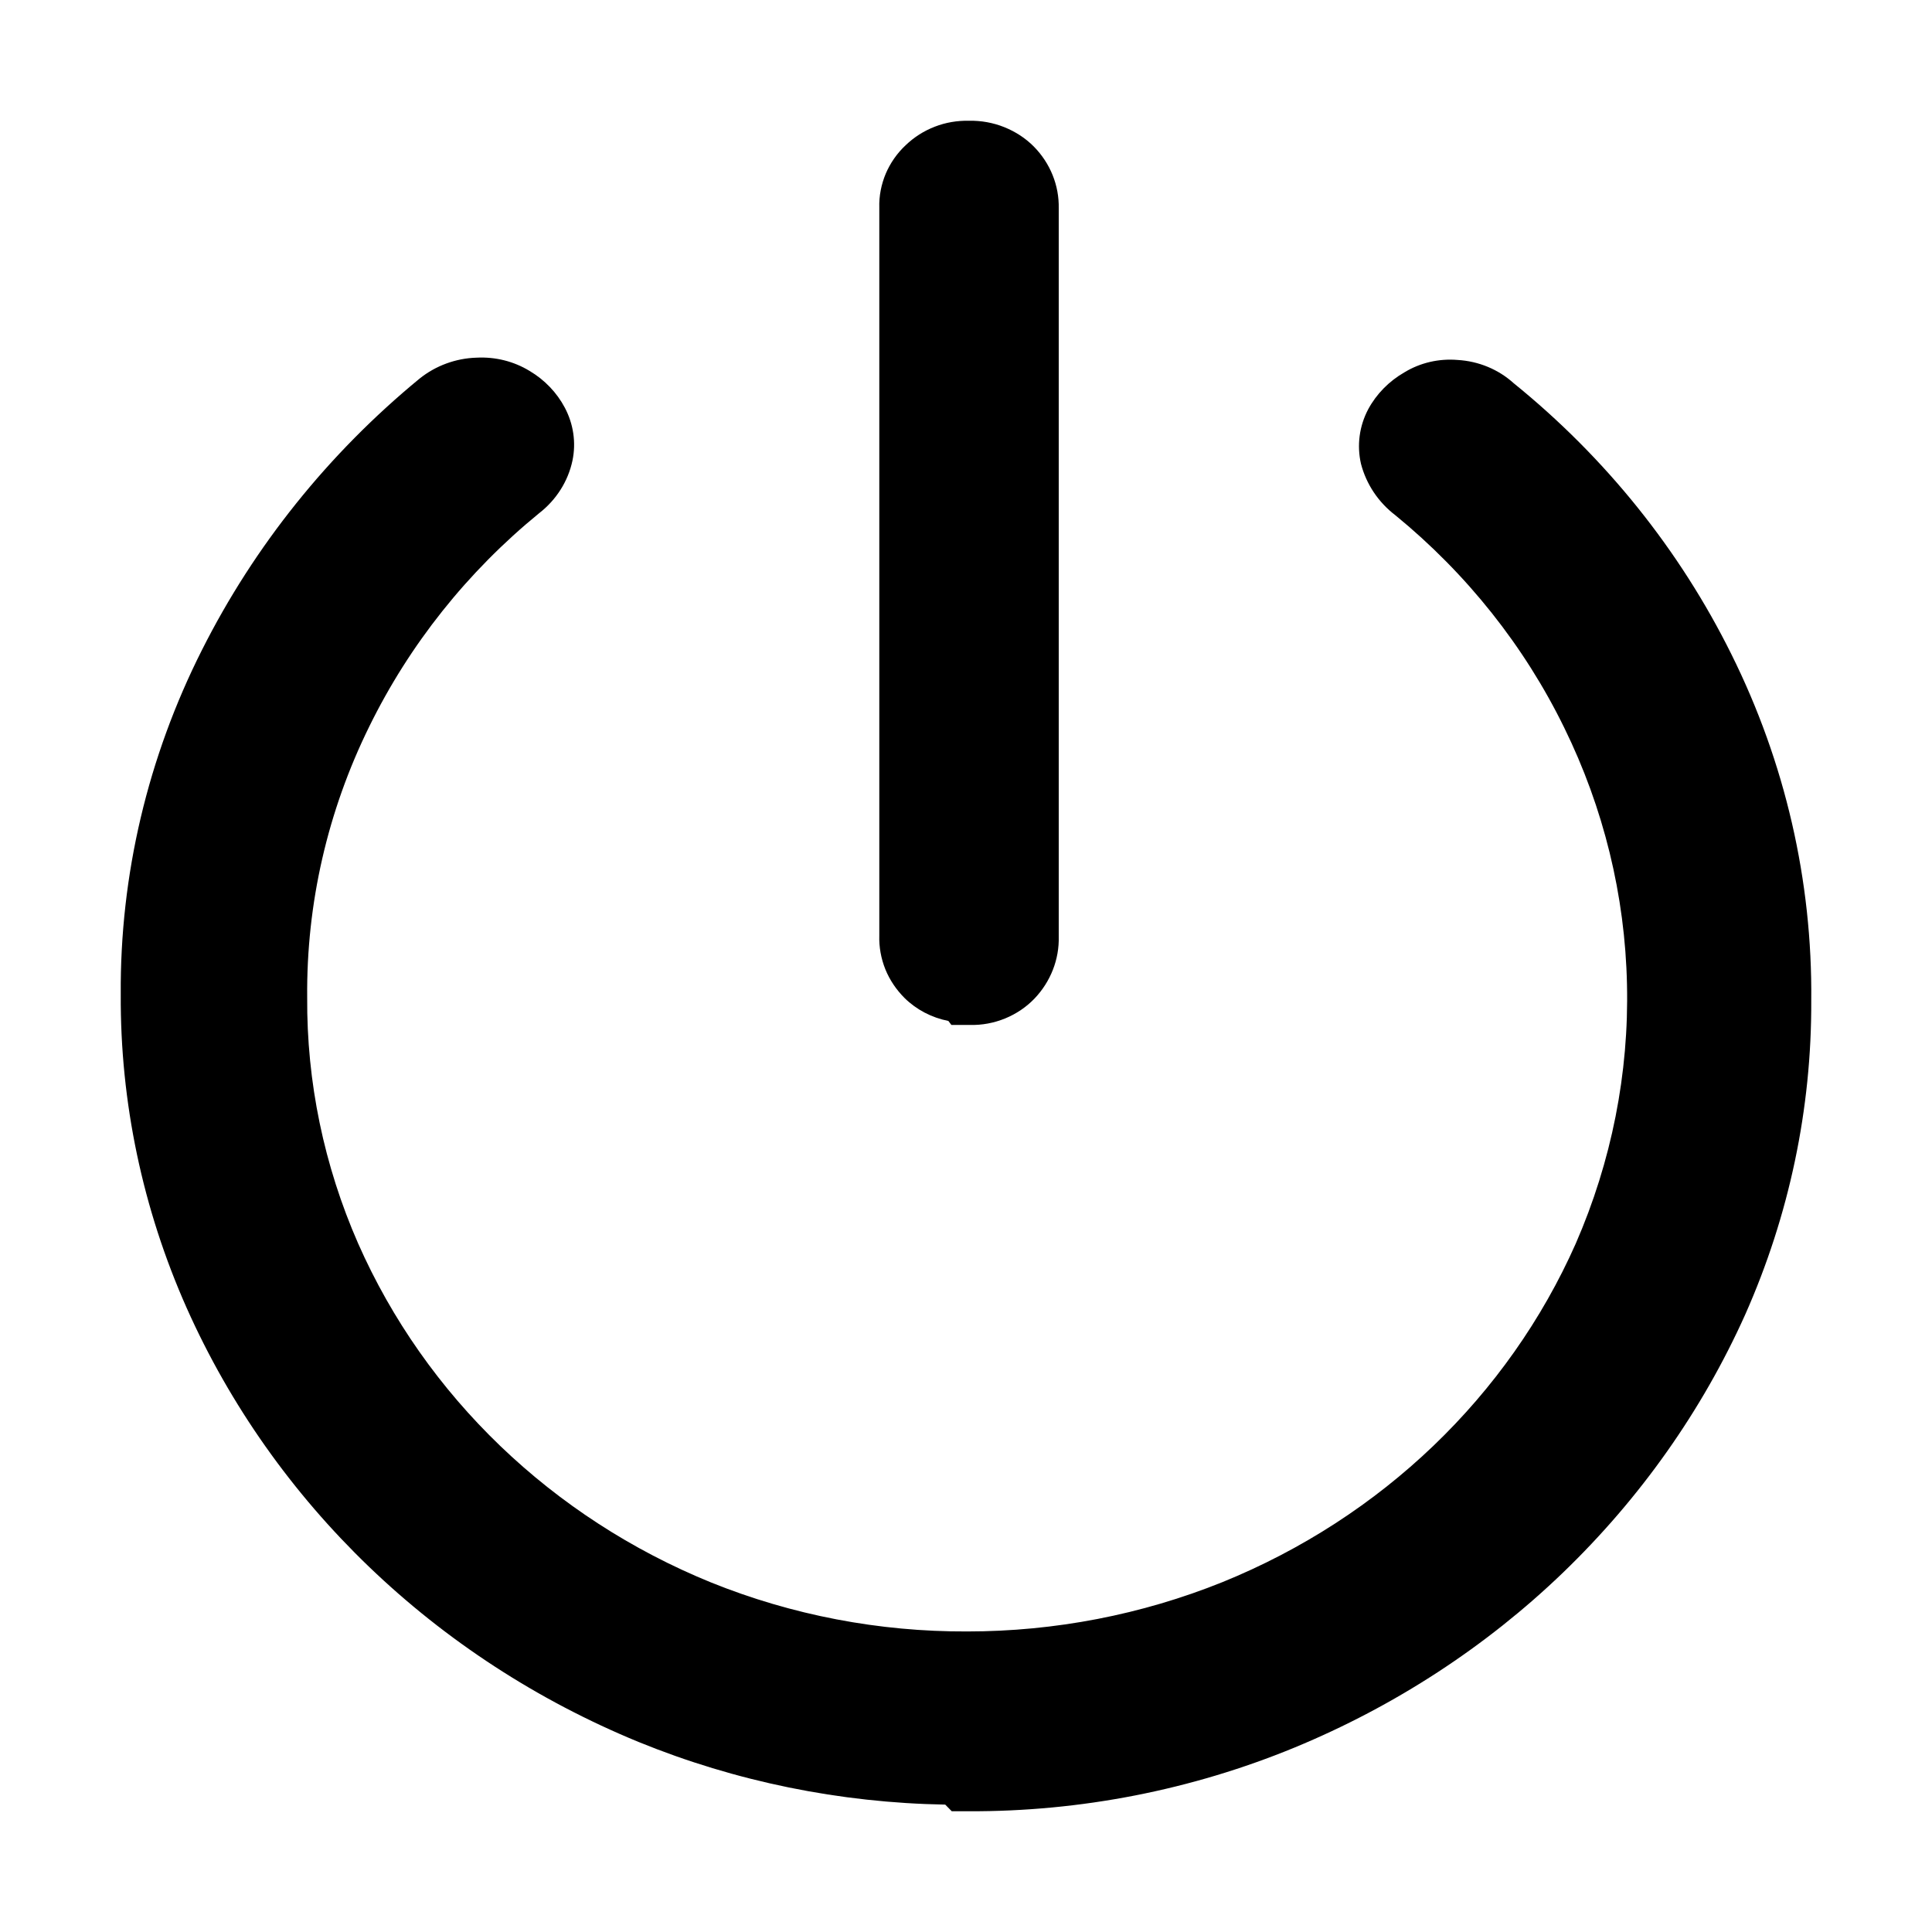 <svg width="16" height="16" viewBox="0 0 16 16" fill="none" xmlns="http://www.w3.org/2000/svg">
<path d="M7.854 8.455L7.879 8.488H8.032C8.132 8.491 8.232 8.472 8.325 8.434C8.417 8.396 8.5 8.34 8.568 8.269C8.701 8.129 8.773 7.945 8.768 7.756V1.726C8.772 1.536 8.698 1.352 8.562 1.214C8.493 1.144 8.409 1.09 8.317 1.053C8.225 1.016 8.125 0.998 8.025 1C7.928 0.998 7.832 1.014 7.742 1.049C7.651 1.084 7.57 1.136 7.501 1.202C7.429 1.269 7.373 1.35 7.335 1.439C7.298 1.528 7.279 1.624 7.282 1.72V7.747C7.279 7.842 7.296 7.937 7.332 8.027C7.368 8.116 7.423 8.197 7.492 8.266C7.59 8.362 7.716 8.428 7.854 8.455Z" fill="black"/>
<path d="M14.339 5.419C13.911 4.555 13.296 3.789 12.535 3.173C12.409 3.059 12.245 2.991 12.071 2.981C11.916 2.968 11.761 3.004 11.63 3.084C11.503 3.157 11.399 3.263 11.331 3.389C11.257 3.529 11.236 3.688 11.271 3.841C11.315 4.01 11.415 4.16 11.557 4.268C12.148 4.752 12.624 5.351 12.954 6.026C13.281 6.692 13.458 7.416 13.474 8.152C13.491 8.888 13.346 9.619 13.05 10.298C12.49 11.562 11.441 12.567 10.125 13.102C9.455 13.372 8.736 13.511 8.009 13.511C7.281 13.514 6.559 13.376 5.888 13.105C4.572 12.569 3.524 11.562 2.966 10.298C2.683 9.653 2.539 8.959 2.544 8.259C2.537 7.484 2.713 6.717 3.058 6.017C3.391 5.338 3.87 4.736 4.465 4.25C4.607 4.14 4.705 3.985 4.741 3.814C4.772 3.665 4.749 3.512 4.678 3.377C4.612 3.252 4.511 3.146 4.386 3.072C4.255 2.992 4.102 2.954 3.947 2.962C3.774 2.967 3.607 3.029 3.474 3.136C2.719 3.757 2.106 4.522 1.673 5.382C1.224 6.271 0.993 7.247 1 8.235C0.995 9.127 1.181 10.011 1.546 10.832C2.266 12.447 3.606 13.735 5.288 14.426C6.092 14.754 6.955 14.93 7.828 14.945L7.882 15H8.019C8.948 15.004 9.868 14.824 10.722 14.472C11.552 14.129 12.307 13.637 12.945 13.023C13.583 12.408 14.095 11.684 14.453 10.887C14.818 10.065 15.004 9.18 15 8.287C15.01 7.295 14.784 6.314 14.339 5.419Z" fill="black"/>
</svg>
